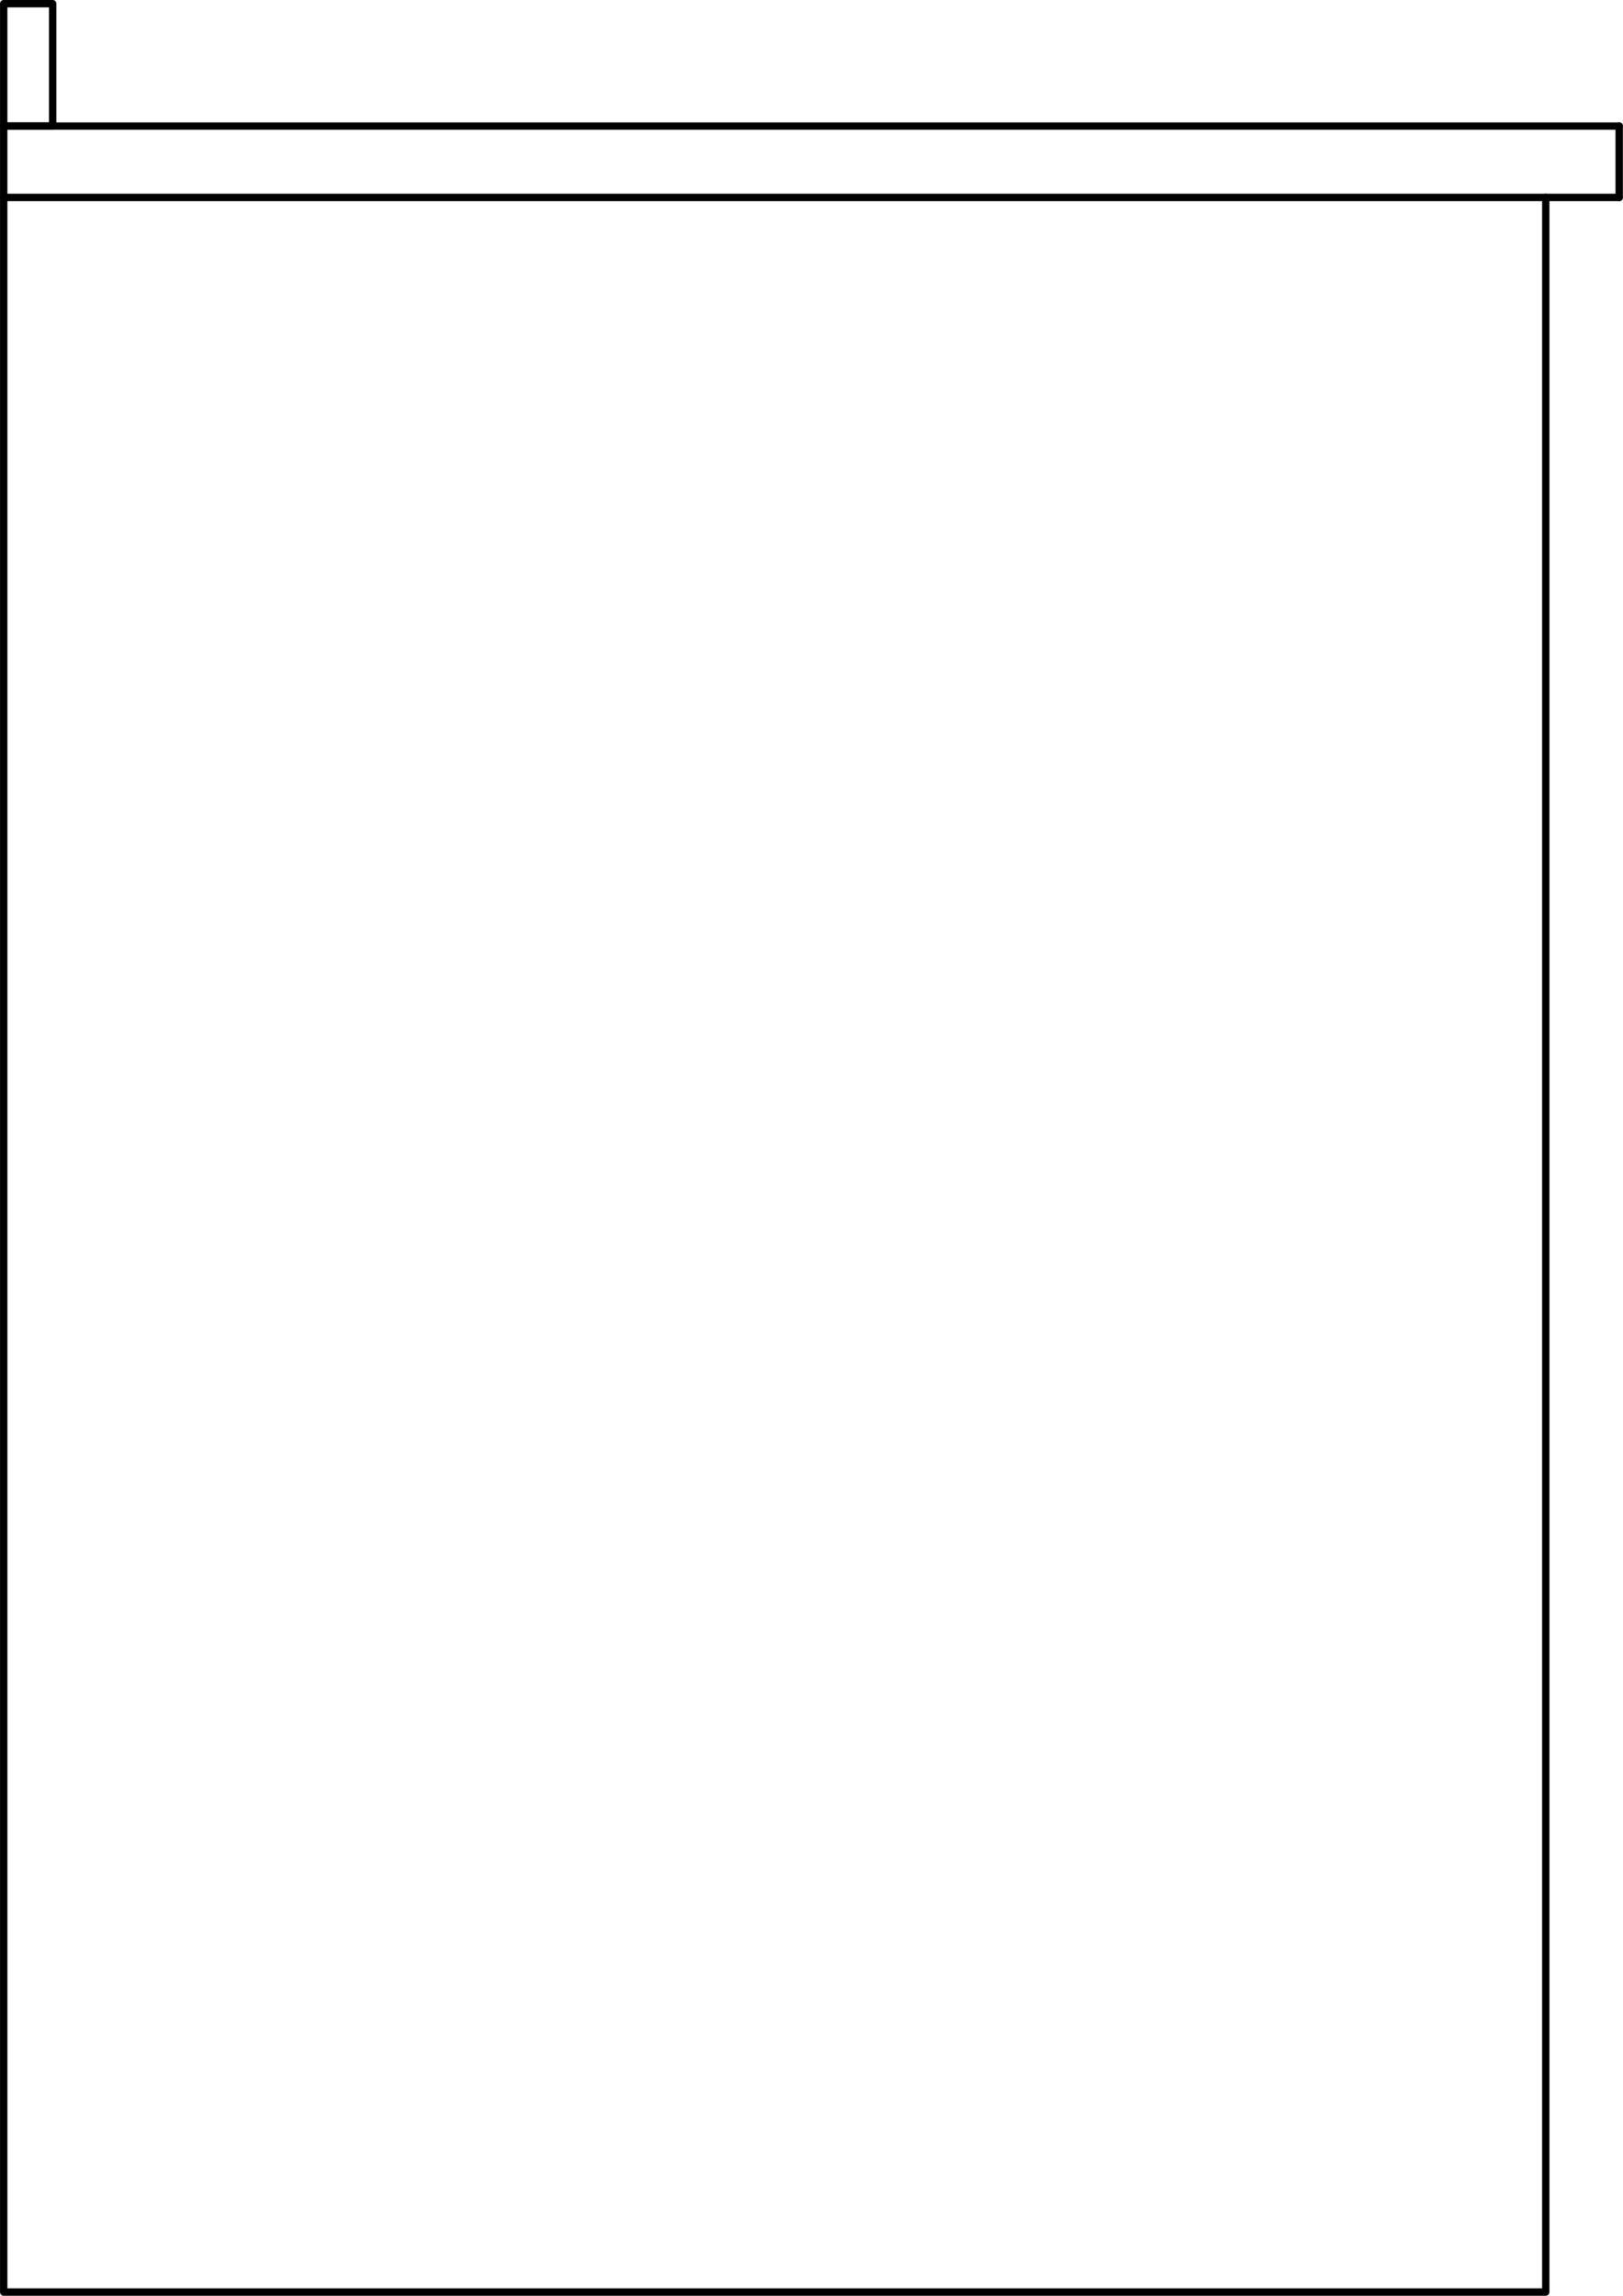 <svg xmlns="http://www.w3.org/2000/svg" width="119.35" height="168.84" viewBox="0 0 119.348 168.844"><g transform="translate(-194.56-662.34)" fill="none" stroke="#000" stroke-linejoin="round" stroke-linecap="round" stroke-width=".54" stroke-miterlimit="10"><path d="m308.23 830.91v-154.05h-113.4v154.05h113.4"/><path d="m313.63 676.86v-5.25"/><path d="m308.23 676.86h5.4"/><path d="m194.83 671.61v5.25"/><path d="m313.63 671.61h-118.8"/><path d="m198.43 671.61v-9h-3.6v9h3.6"/></g></svg>
